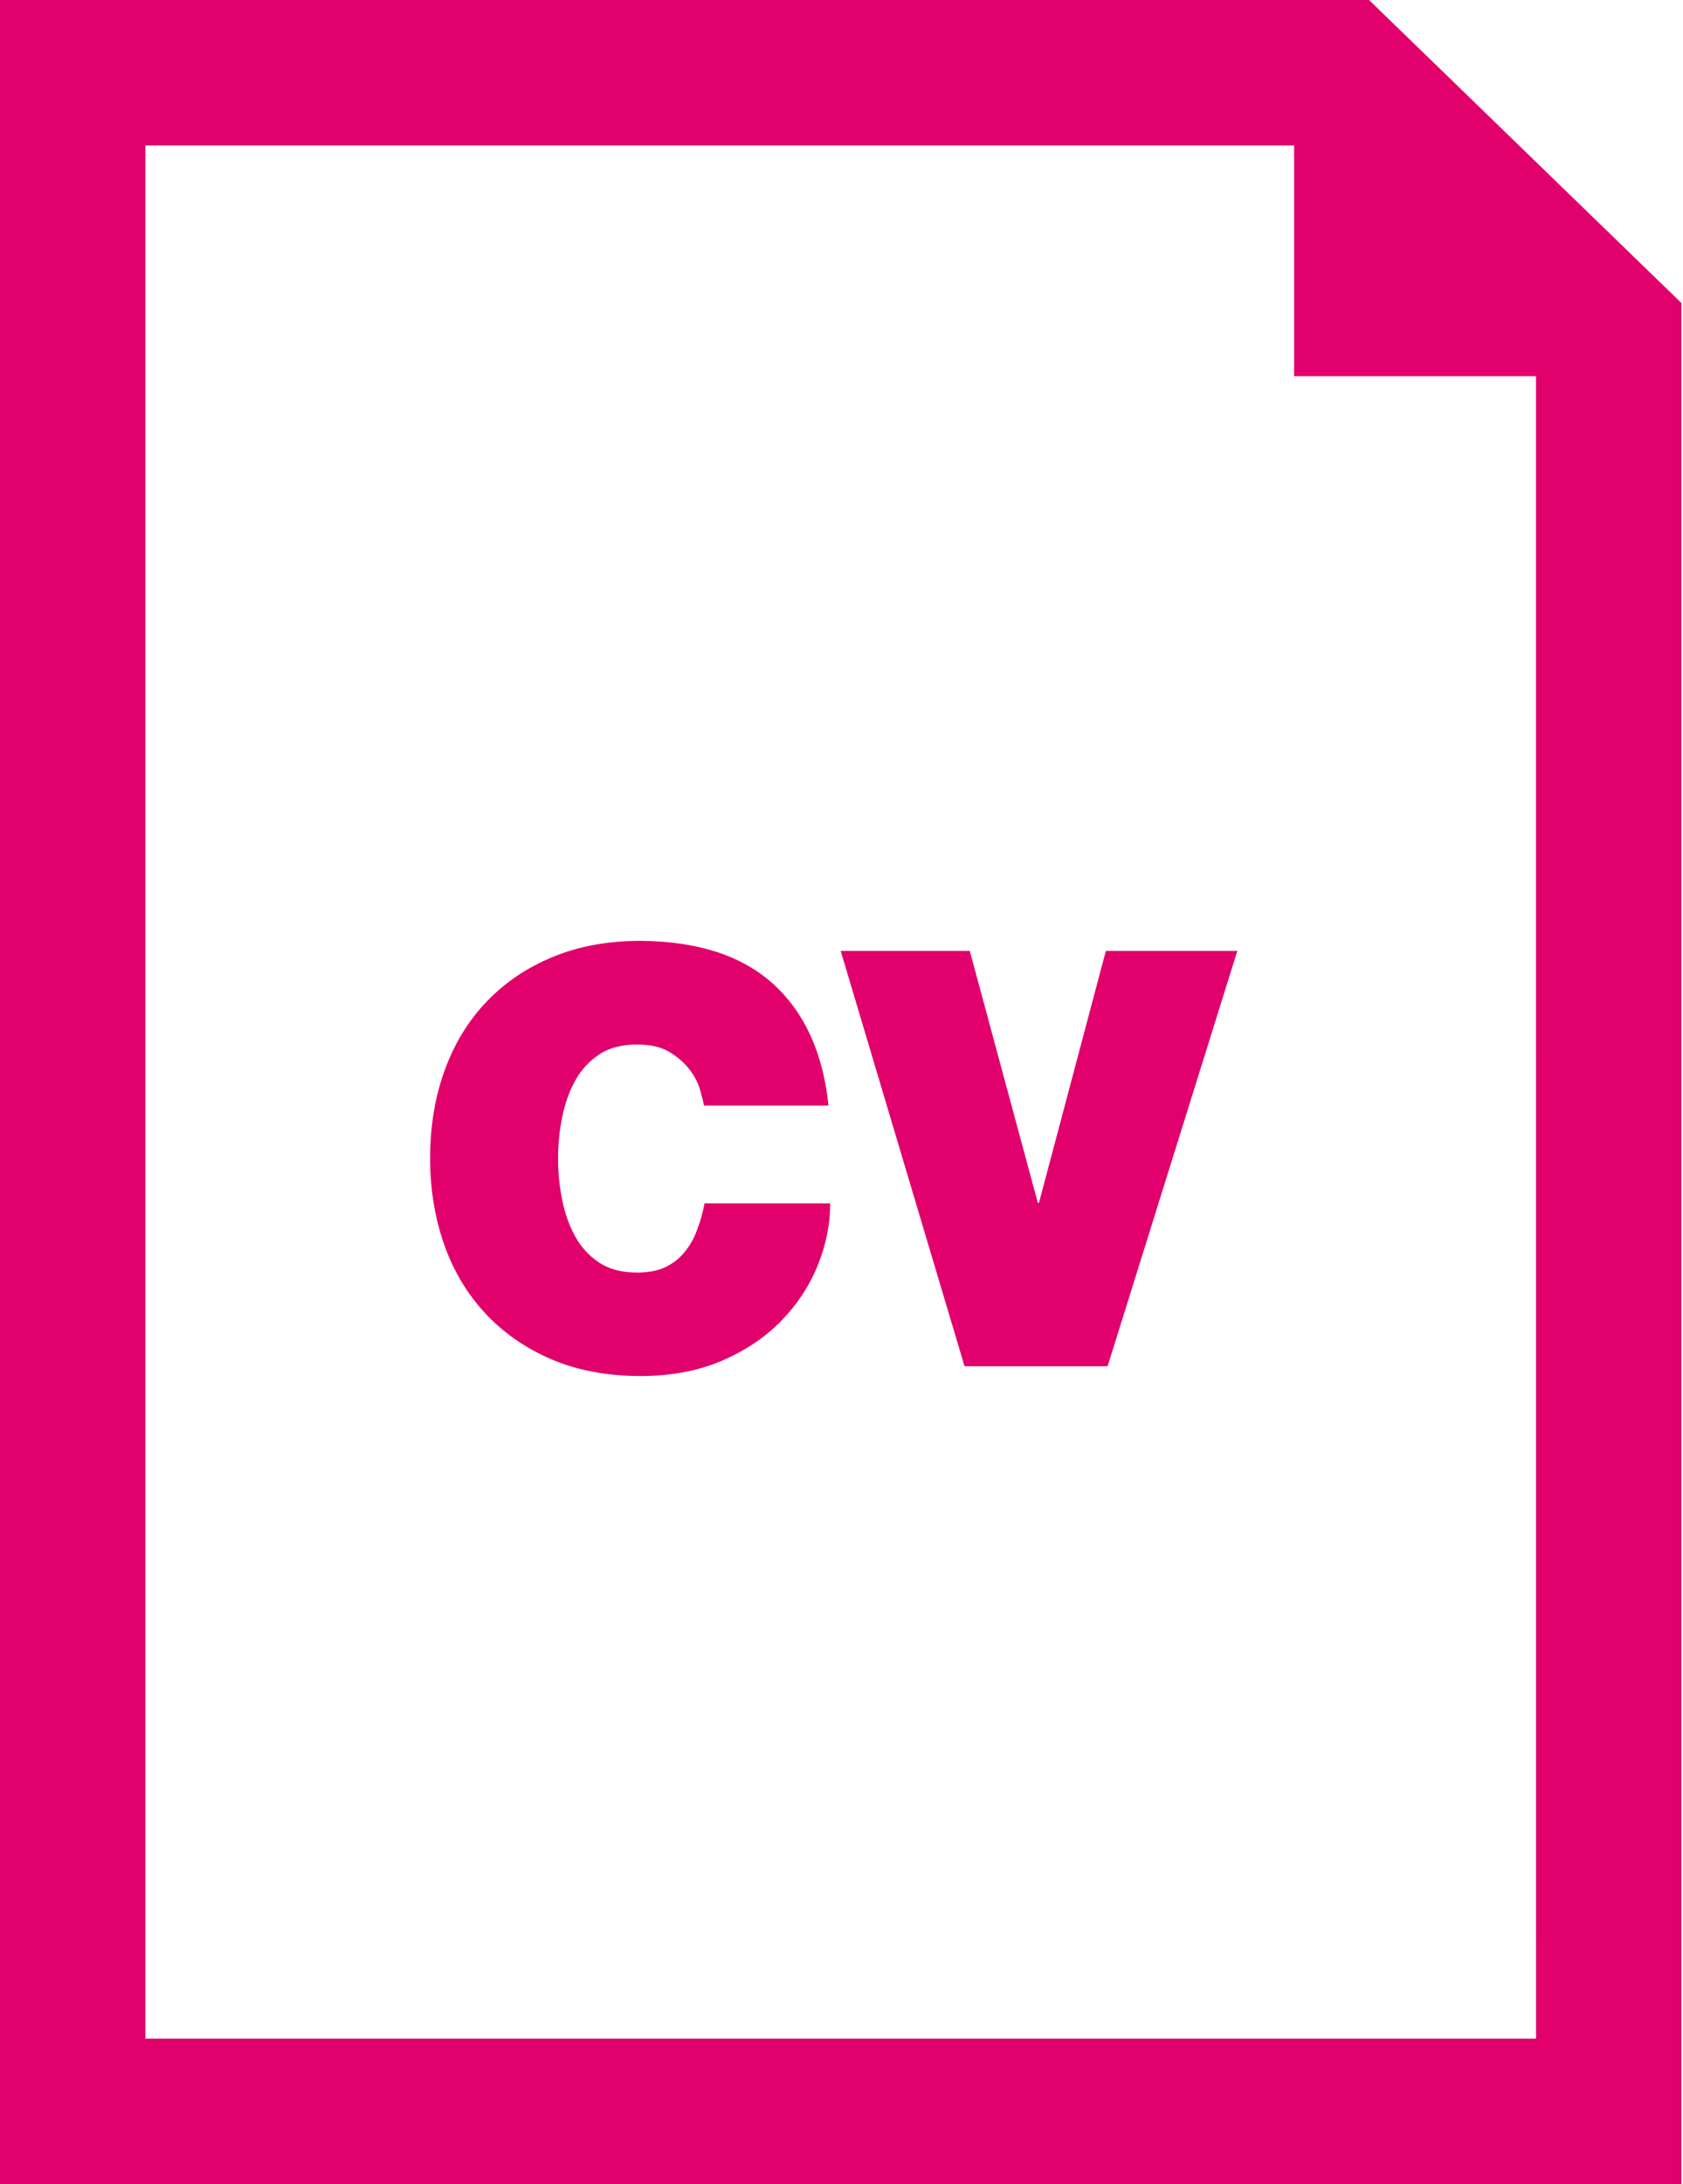 <svg width="74" height="96" viewBox="0 0 74 96" fill="none" xmlns="http://www.w3.org/2000/svg">
<path d="M30.636 54.095C30.494 54.47 30.306 54.794 30.074 55.064C29.844 55.339 29.563 55.552 29.23 55.706C28.898 55.859 28.491 55.933 28.016 55.933C27.349 55.933 26.797 55.789 26.354 55.501C25.911 55.209 25.557 54.828 25.293 54.348C25.029 53.873 24.837 53.332 24.718 52.737C24.596 52.143 24.538 51.536 24.538 50.922C24.538 50.306 24.596 49.703 24.718 49.105C24.837 48.506 25.029 47.969 25.293 47.494C25.557 47.015 25.911 46.633 26.354 46.341C26.797 46.049 27.351 45.909 28.016 45.909C28.593 45.909 29.068 46.017 29.435 46.237C29.801 46.461 30.095 46.716 30.317 47.006C30.538 47.298 30.692 47.588 30.777 47.888C30.862 48.184 30.922 48.421 30.956 48.591H36.428C36.189 46.29 35.383 44.513 34.009 43.26C32.637 42.008 30.69 41.371 28.169 41.353C26.754 41.353 25.478 41.581 24.347 42.044C23.213 42.502 22.242 43.152 21.432 43.987C20.622 44.822 20 45.826 19.566 47.004C19.131 48.178 18.912 49.486 18.912 50.916C18.912 52.26 19.118 53.522 19.525 54.687C19.934 55.857 20.537 56.862 21.33 57.717C22.122 58.571 23.088 59.245 24.23 59.739C25.372 60.229 26.684 60.48 28.169 60.48C29.499 60.48 30.683 60.257 31.723 59.816C32.761 59.37 33.634 58.788 34.342 58.064C35.049 57.34 35.586 56.524 35.952 55.622C36.319 54.723 36.504 53.807 36.504 52.889H30.979C30.896 53.315 30.783 53.722 30.636 54.095Z" fill="#E1006C"/>
<path d="M45.683 52.865H45.632L42.64 41.795H36.964L42.41 60.05H48.7L54.404 41.795H48.623L45.683 52.865Z" fill="#E1006C"/>
<path d="M60.195 0H0V96H73.931V13.319L60.195 0ZM67.539 89.606H6.392V6.392H56.901V16.534H67.537L67.539 89.606Z" fill="#E1006C"/>
</svg>
